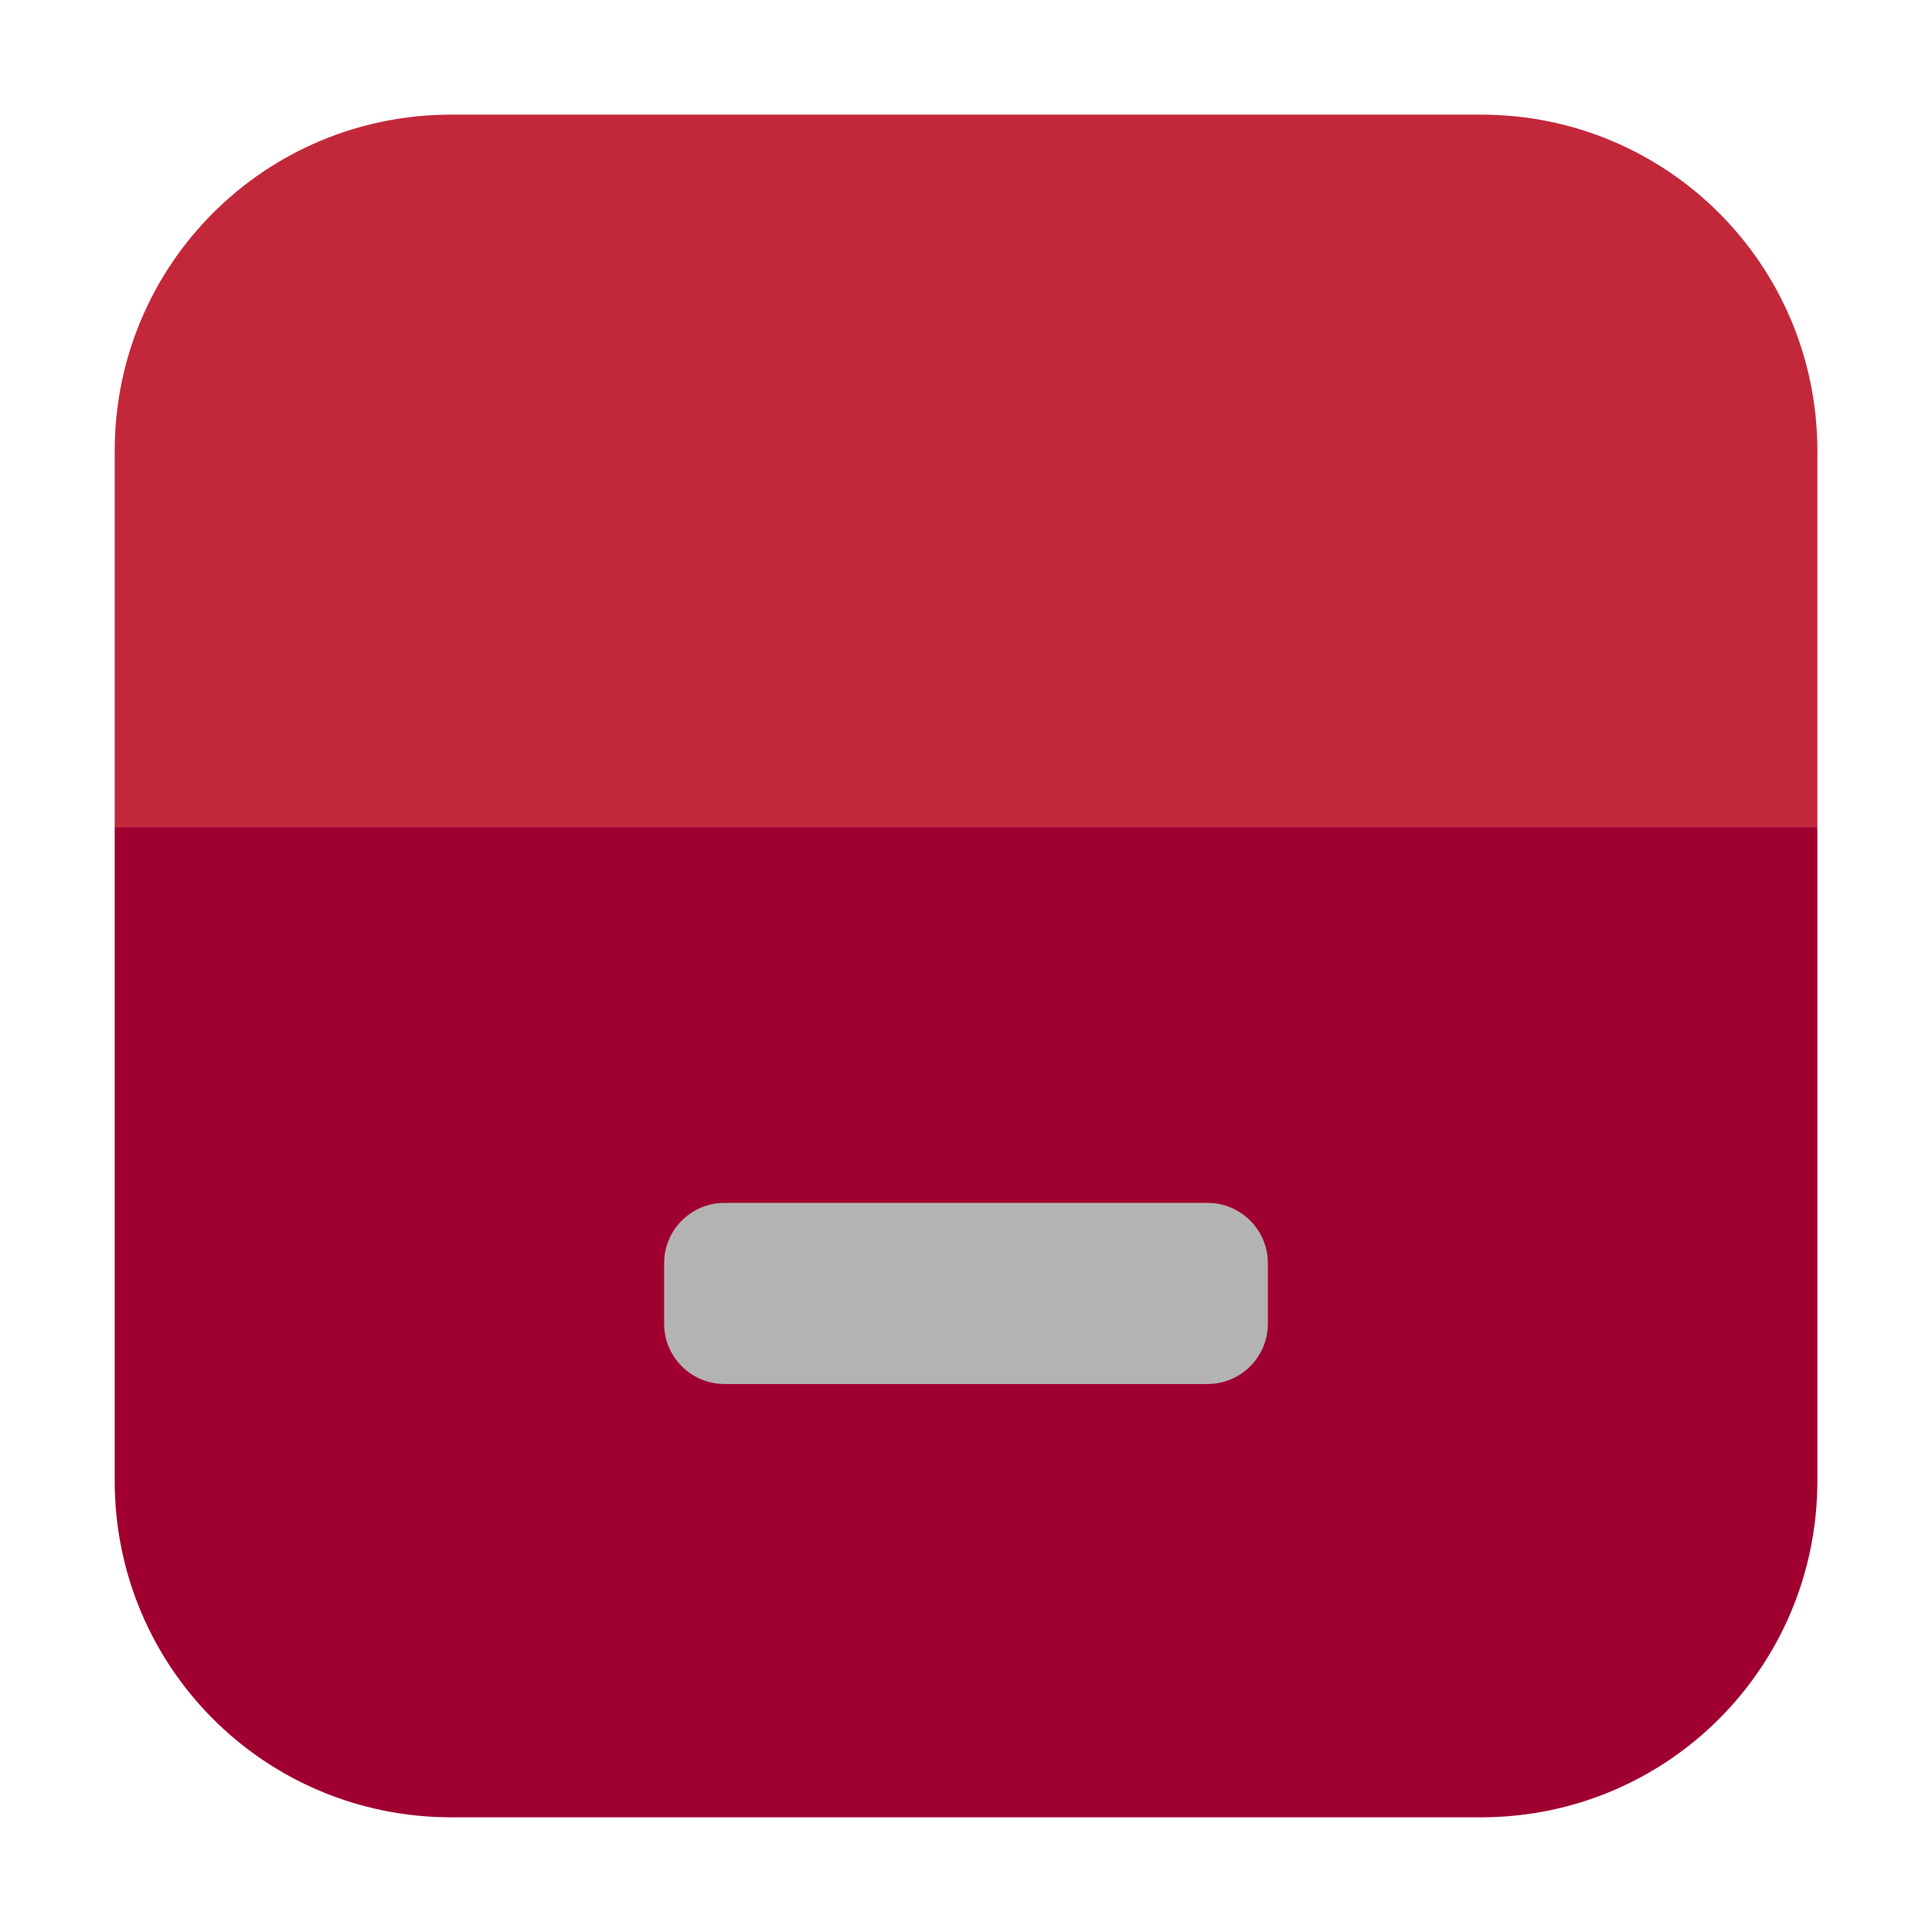 <svg height="36pt" viewBox="0 0 36 36" width="36pt" xmlns="http://www.w3.org/2000/svg"><path d="m2.137 15.41h31.727v-7.004c0-3.473-2.797-6.27-6.27-6.27h-19.184c-3.477 0-6.273 2.797-6.273 6.27zm0 0" fill="#c3283a" fill-rule="evenodd"/><path d="m2.137 15.41v12.18c0 3.477 2.797 6.273 6.273 6.273h19.184c3.473 0 6.27-2.797 6.27-6.273v-12.18zm0 0" fill="#a0002f" fill-rule="evenodd"/><path d="m13.5 22.414h9c .621 0 1.125.504 1.125 1.125v1.125c0 .621-.504 1.125-1.125 1.125h-9c-.621 0-1.125-.504-1.125-1.125v-1.125c0-.621.504-1.125 1.125-1.125zm0 0" fill="#b3b3b3"/></svg>